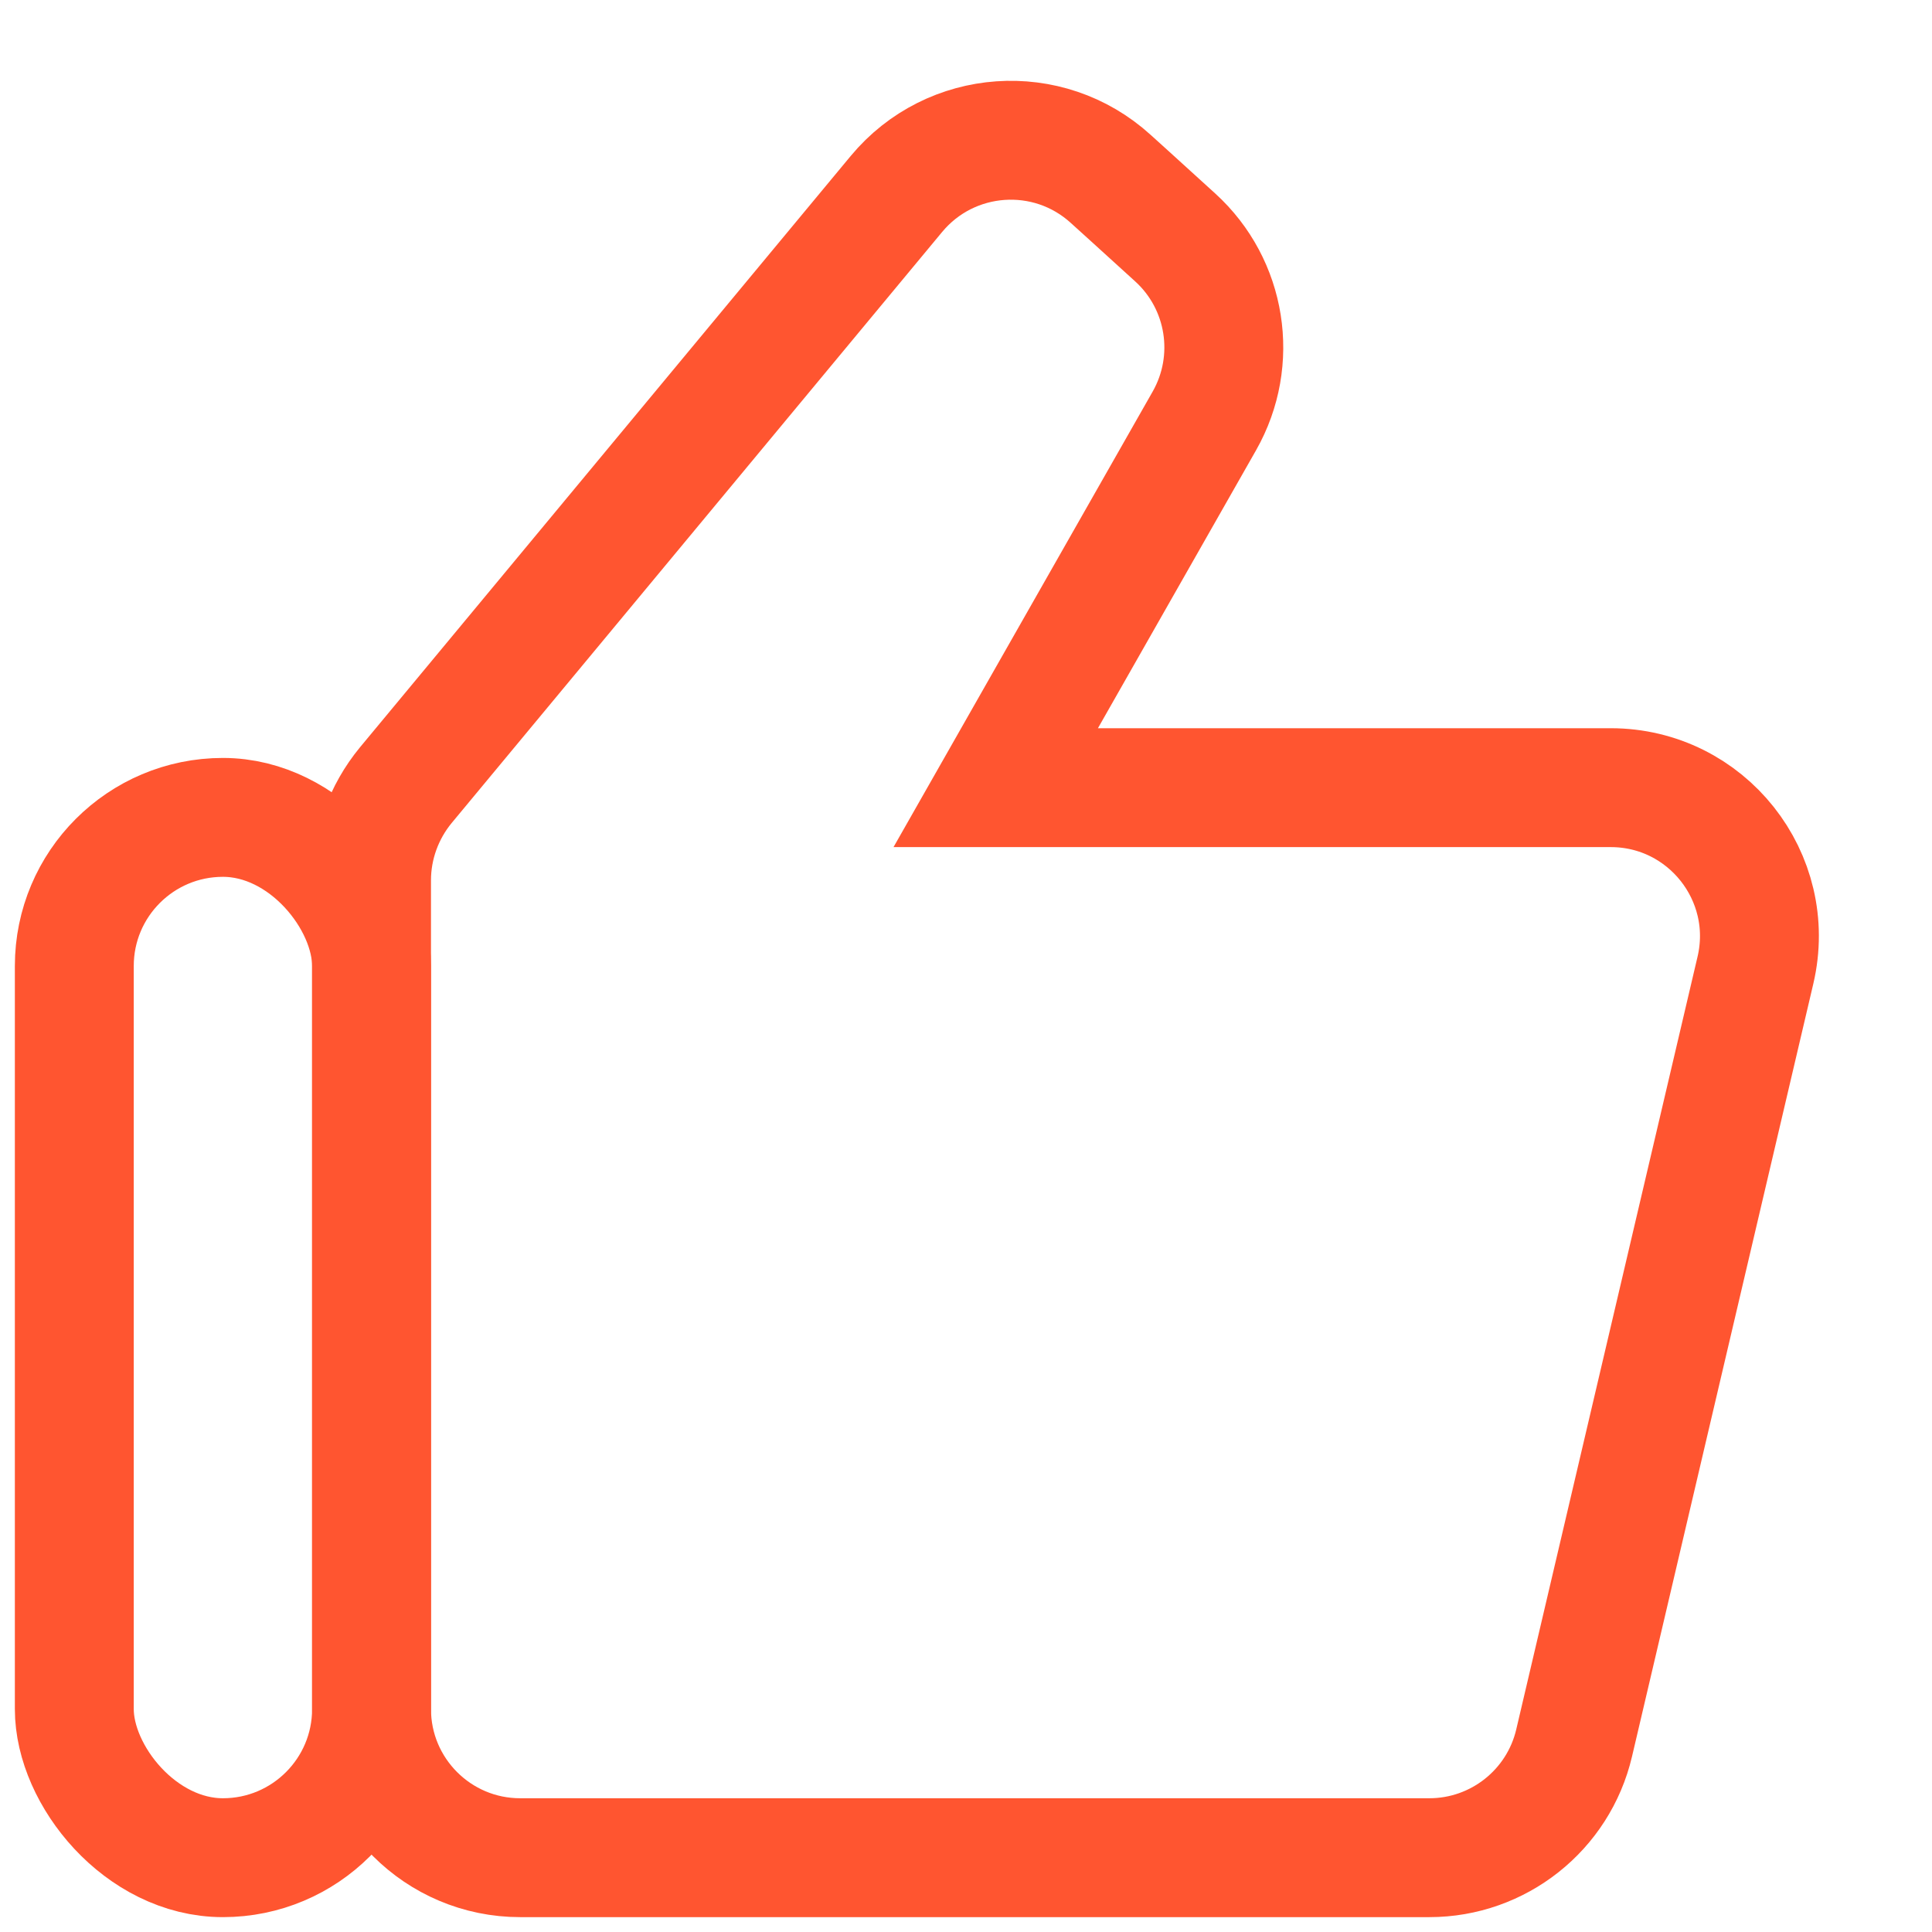 <svg width="13" height="13" viewBox="0 0 13 13" fill="none" xmlns="http://www.w3.org/2000/svg">
<g id="Group 16">
<path id="Rectangle 27" d="M10.592 11.728L11.812 6.528C11.959 5.901 11.483 5.3 10.838 5.3H6.7L8.104 2.832C8.335 2.425 8.254 1.913 7.908 1.598L7.6 1.318L7.474 1.204C7.052 0.82 6.396 0.867 6.032 1.305L2.73 5.284C2.582 5.464 2.5 5.69 2.5 5.923V11.5C2.5 12.052 2.948 12.5 3.5 12.5H9.618C10.082 12.5 10.486 12.18 10.592 11.728Z" stroke="#FF5530" stroke-width="0.8"/>
<rect id="Rectangle 26" x="0.5" y="5.5" width="2" height="7" rx="1" stroke="#FF5530" stroke-width="0.8"/>
</g>
</svg>
